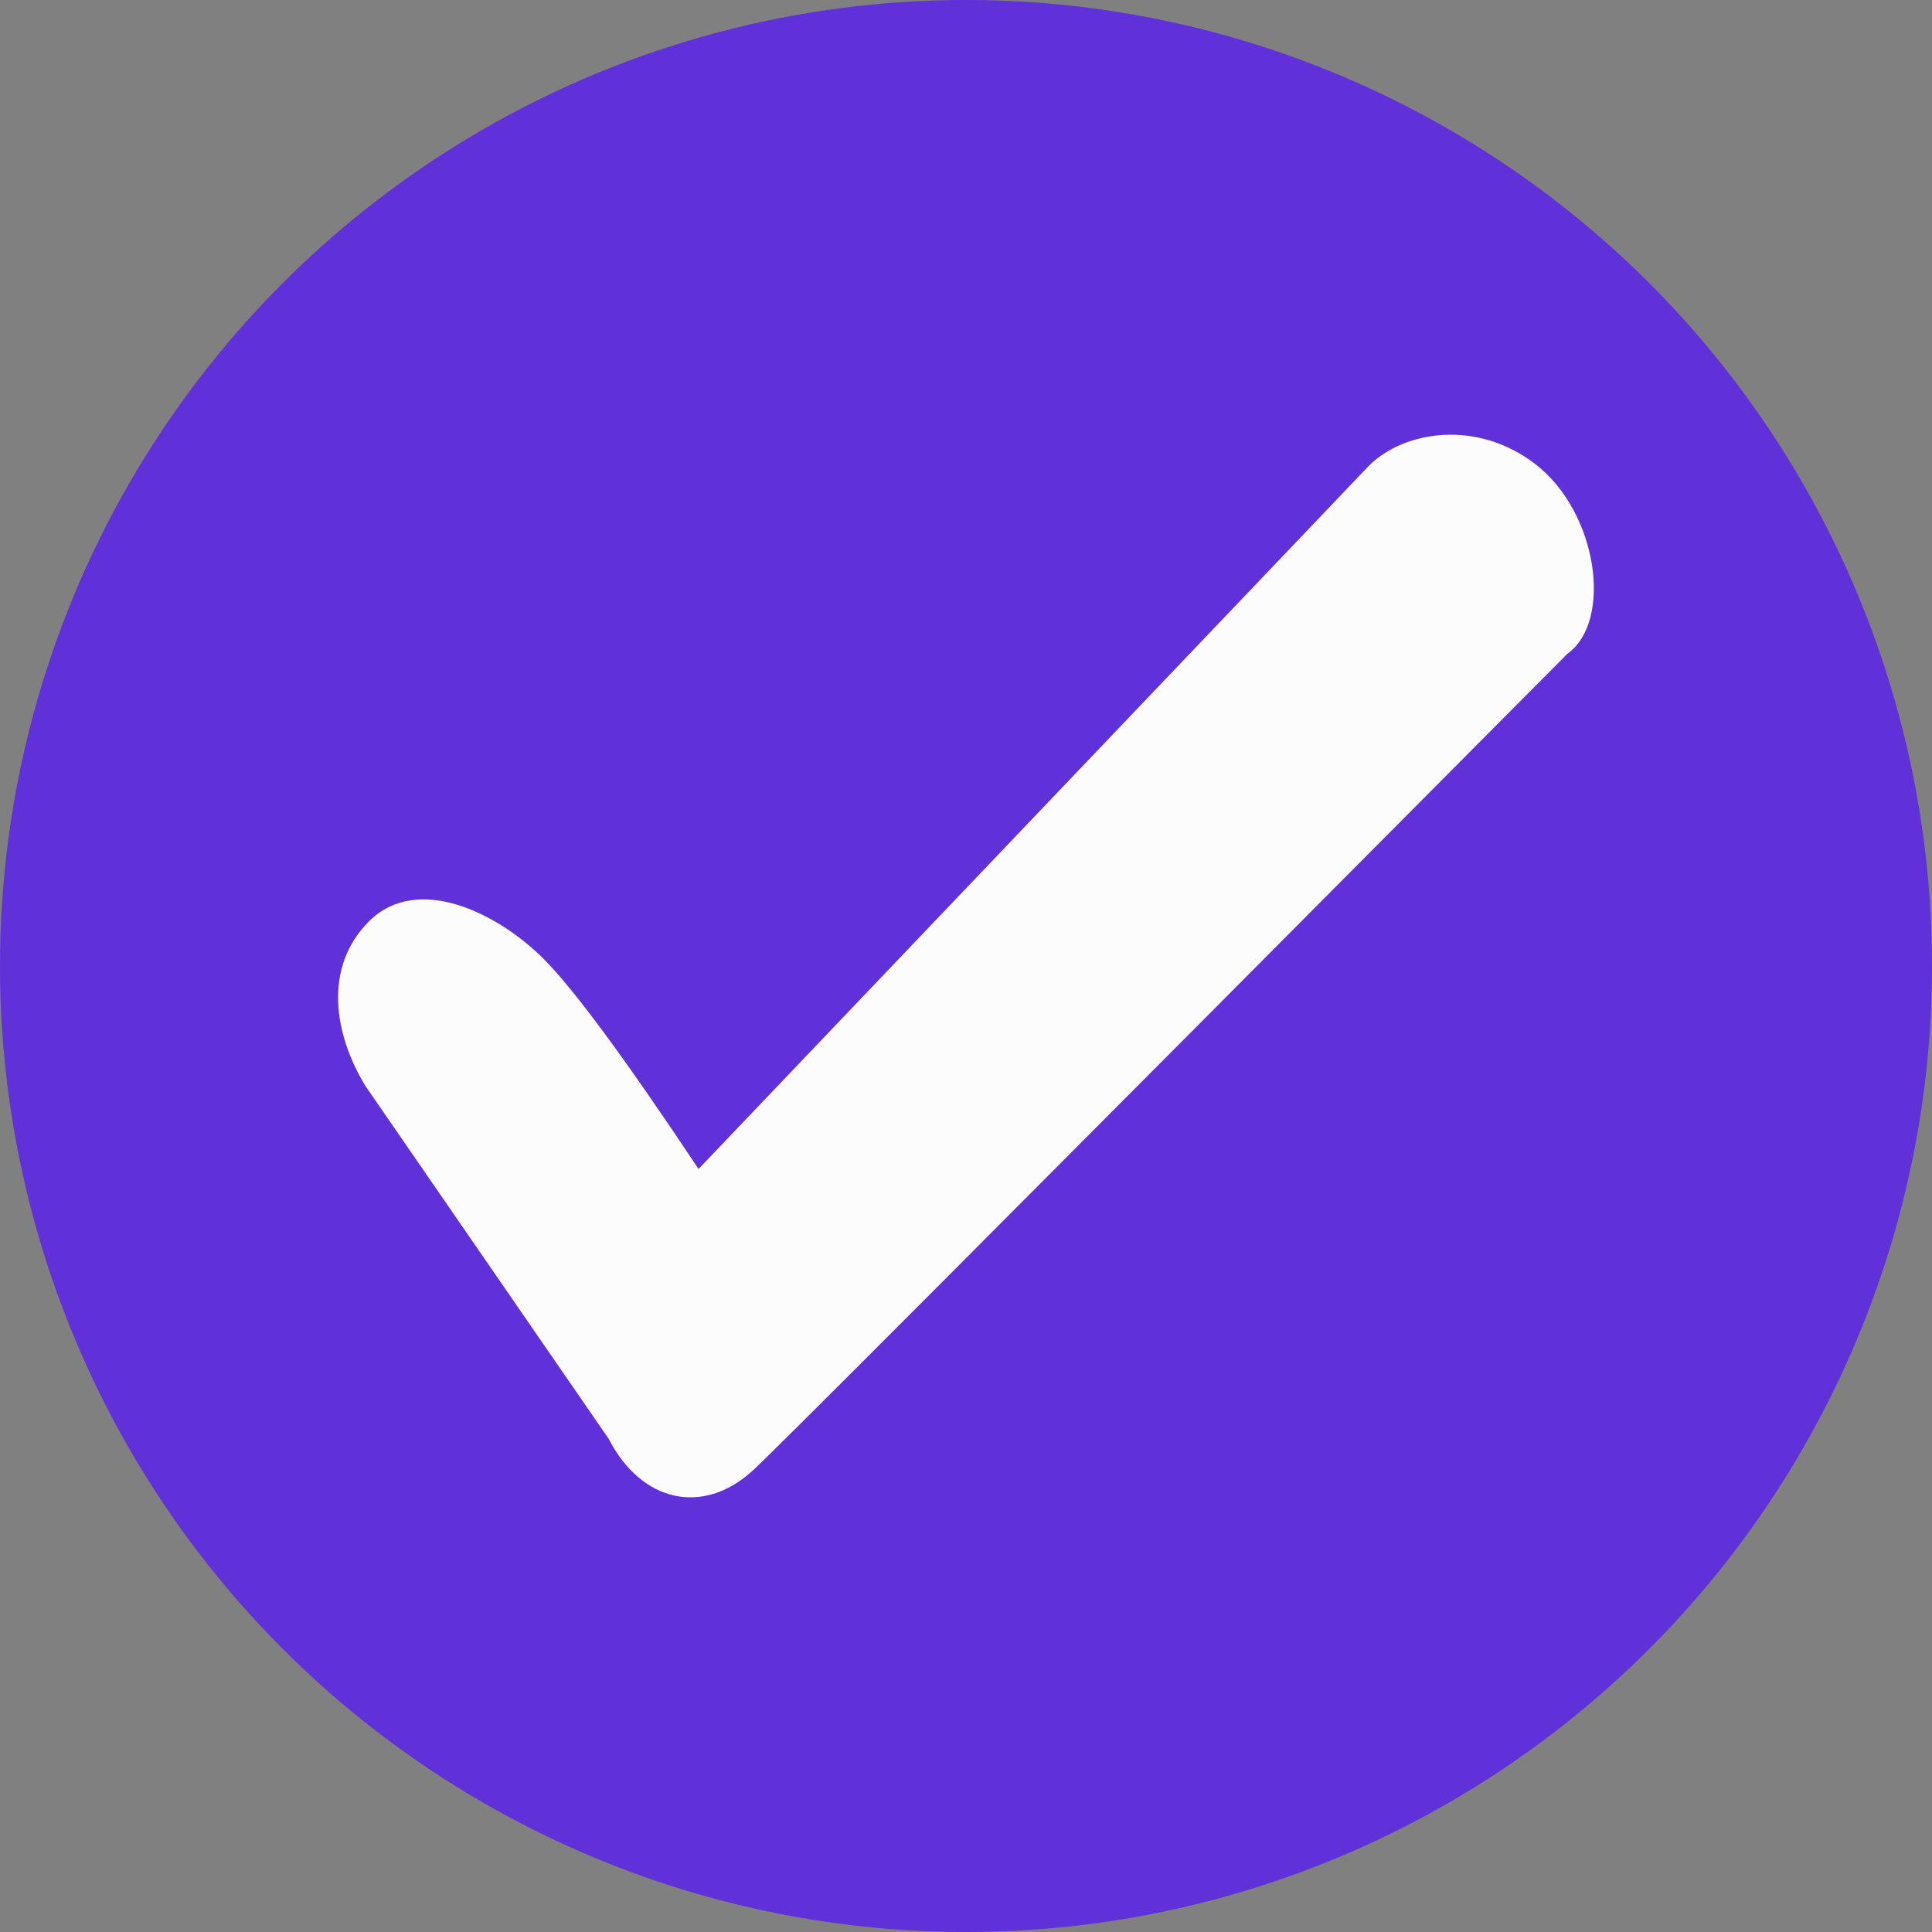 <?xml version="1.0" encoding="UTF-8"?>
<svg width="16px" height="16px" viewBox="0 0 16 16" version="1.1" xmlns="http://www.w3.org/2000/svg" xmlns:xlink="http://www.w3.org/1999/xlink">
    <rect x="0" y="0" width="16" height="16" fill="#808080" stroke="none"/>
    <!-- Generator: sketchtool 52.4 (67378) - http://www.bohemiancoding.com/sketch -->
    <title>BB1F92DA-827D-4586-BB3D-D7DBC791770A</title>
    <desc>Created with sketchtool.</desc>
    <g id="Symbols" stroke="none" stroke-width="1" fill="none" fill-rule="evenodd">
        <g id="field/check/for-checking-/checked" transform="translate(-344, -12)">
            <g id="Option-Copy-2">
                <g id="icons/selected" transform="translate(344, 12)">
                    <circle id="Oval" fill="#6030d9" fill-rule="evenodd" cx="8" cy="8" r="8"></circle>
                    <path d="M6.222,12.189 C5.824,12.545 5.316,12.449 5.041,11.916 L3.028,8.996 C2.765,8.568 2.675,8.012 3.055,7.631 C3.458,7.228 4.126,7.564 4.502,7.941 C4.753,8.192 5.181,8.773 5.785,9.681 L11.336,3.858 C11.63,3.564 12.234,3.474 12.713,3.842 C13.234,4.242 13.358,5.143 12.981,5.414 C8.16,10.264 6.257,12.171 6.222,12.189 Z" id="Mask" fill="#FCFCFC" fill-rule="nonzero"></path>
                </g>
            </g>
        </g>
    </g>
</svg>